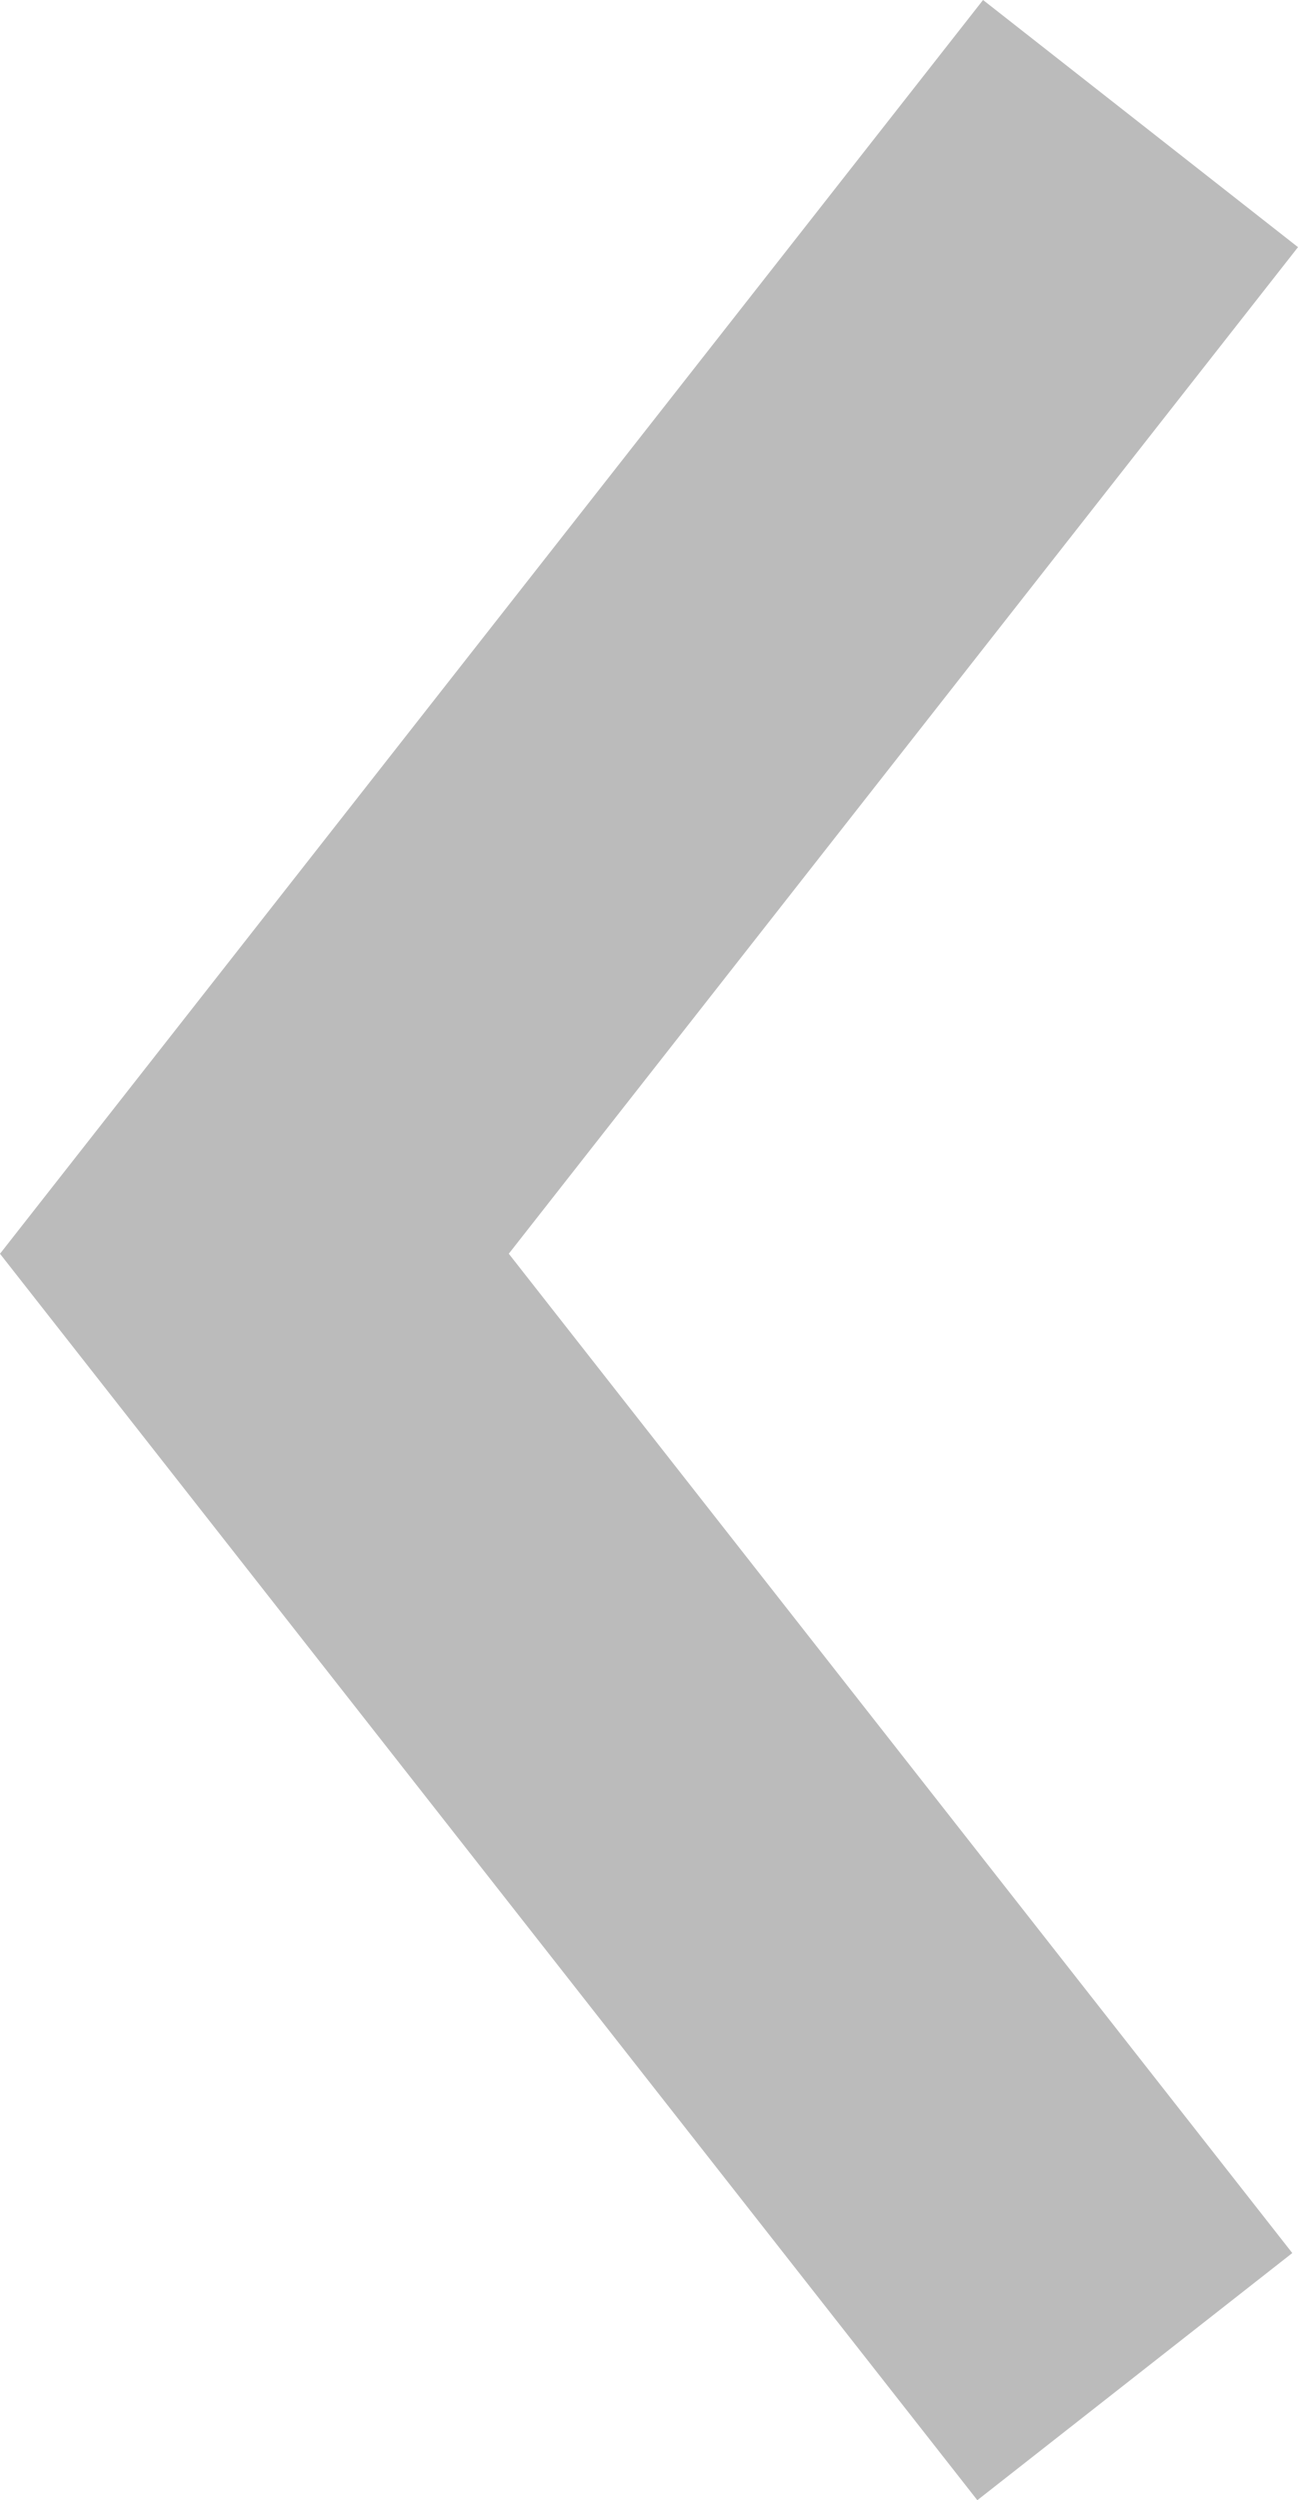 <svg xmlns="http://www.w3.org/2000/svg" width="698.055" height="1344" viewBox="0 0 698.055 1344"><path fill="#BBB" d="M698.054 132.863L528.679 0 0 673.968 525.6 1344l169.382-132.857L273.625 673.95z"/></svg>